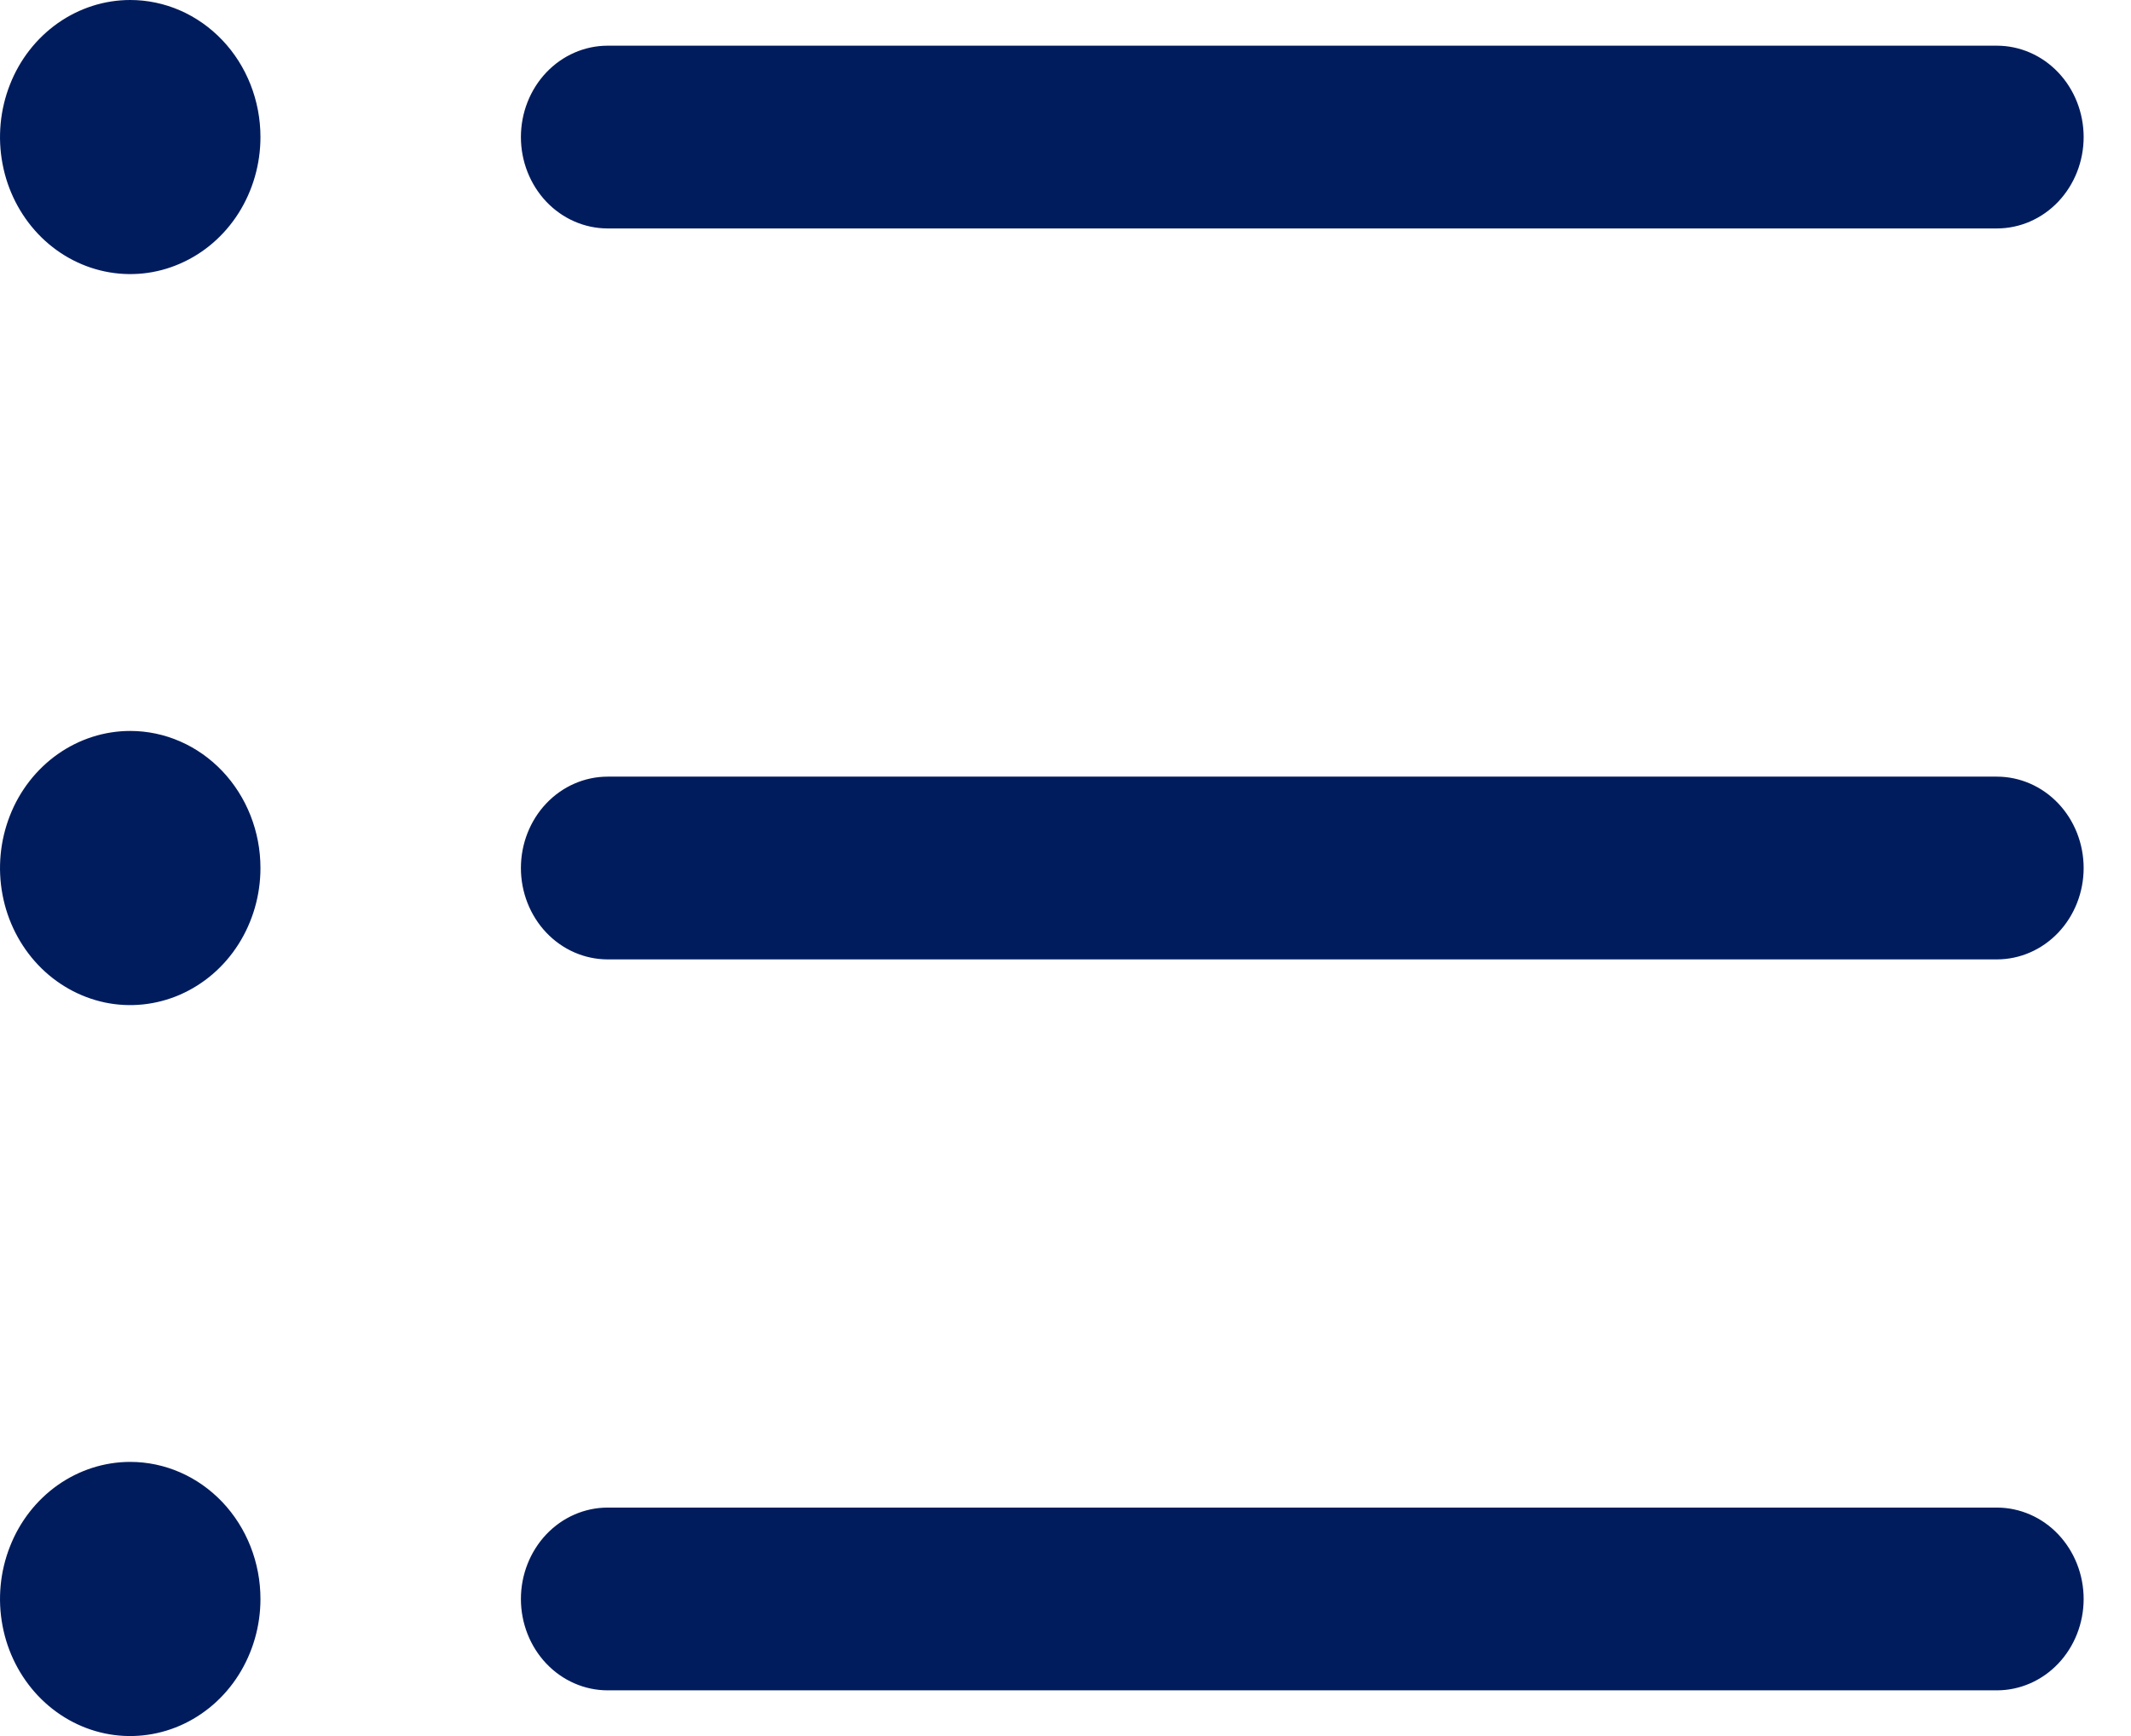 <svg width="27" height="22" viewBox="0 0 27 22" fill="none" xmlns="http://www.w3.org/2000/svg">
<path d="M6.6 1.737C6.6 1.43 6.716 1.135 6.922 0.918C7.128 0.701 7.408 0.579 7.7 0.579H25.3C25.592 0.579 25.872 0.701 26.078 0.918C26.284 1.135 26.4 1.43 26.4 1.737C26.4 2.044 26.284 2.338 26.078 2.556C25.872 2.773 25.592 2.895 25.3 2.895H7.7C7.408 2.895 7.128 2.773 6.922 2.556C6.716 2.338 6.6 2.044 6.6 1.737ZM25.3 9.842H7.7C7.408 9.842 7.128 9.964 6.922 10.181C6.716 10.398 6.6 10.693 6.6 11C6.6 11.307 6.716 11.602 6.922 11.819C7.128 12.036 7.408 12.158 7.7 12.158H25.3C25.592 12.158 25.872 12.036 26.078 11.819C26.284 11.602 26.4 11.307 26.4 11C26.4 10.693 26.284 10.398 26.078 10.181C25.872 9.964 25.592 9.842 25.3 9.842ZM25.3 19.105H7.7C7.408 19.105 7.128 19.227 6.922 19.444C6.716 19.662 6.6 19.956 6.6 20.263C6.6 20.57 6.716 20.865 6.922 21.082C7.128 21.299 7.408 21.421 7.7 21.421H25.3C25.592 21.421 25.872 21.299 26.078 21.082C26.284 20.865 26.4 20.57 26.4 20.263C26.4 19.956 26.284 19.662 26.078 19.444C25.872 19.227 25.592 19.105 25.3 19.105ZM1.65 0C1.324 0 1.005 0.102 0.733 0.293C0.462 0.484 0.25 0.755 0.126 1.072C0.001 1.39 -0.032 1.739 0.032 2.076C0.095 2.413 0.253 2.722 0.483 2.965C0.714 3.208 1.008 3.373 1.328 3.44C1.648 3.507 1.98 3.473 2.281 3.341C2.583 3.21 2.841 2.987 3.022 2.702C3.203 2.416 3.3 2.08 3.3 1.737C3.3 1.276 3.126 0.834 2.817 0.509C2.507 0.183 2.088 0 1.65 0ZM1.65 9.263C1.324 9.263 1.005 9.365 0.733 9.556C0.462 9.747 0.25 10.018 0.126 10.335C0.001 10.653 -0.032 11.002 0.032 11.339C0.095 11.676 0.253 11.985 0.483 12.228C0.714 12.471 1.008 12.636 1.328 12.704C1.648 12.771 1.98 12.736 2.281 12.605C2.583 12.473 2.841 12.251 3.022 11.965C3.203 11.679 3.3 11.344 3.3 11C3.3 10.539 3.126 10.098 2.817 9.772C2.507 9.446 2.088 9.263 1.65 9.263ZM1.65 18.526C1.324 18.526 1.005 18.628 0.733 18.819C0.462 19.01 0.25 19.281 0.126 19.599C0.001 19.916 -0.032 20.265 0.032 20.602C0.095 20.939 0.253 21.248 0.483 21.491C0.714 21.734 1.008 21.9 1.328 21.967C1.648 22.034 1.98 21.999 2.281 21.868C2.583 21.736 2.841 21.514 3.022 21.228C3.203 20.942 3.3 20.607 3.3 20.263C3.3 19.802 3.126 19.361 2.817 19.035C2.507 18.709 2.088 18.526 1.65 18.526Z" fill="#001C5D"/>
</svg>
